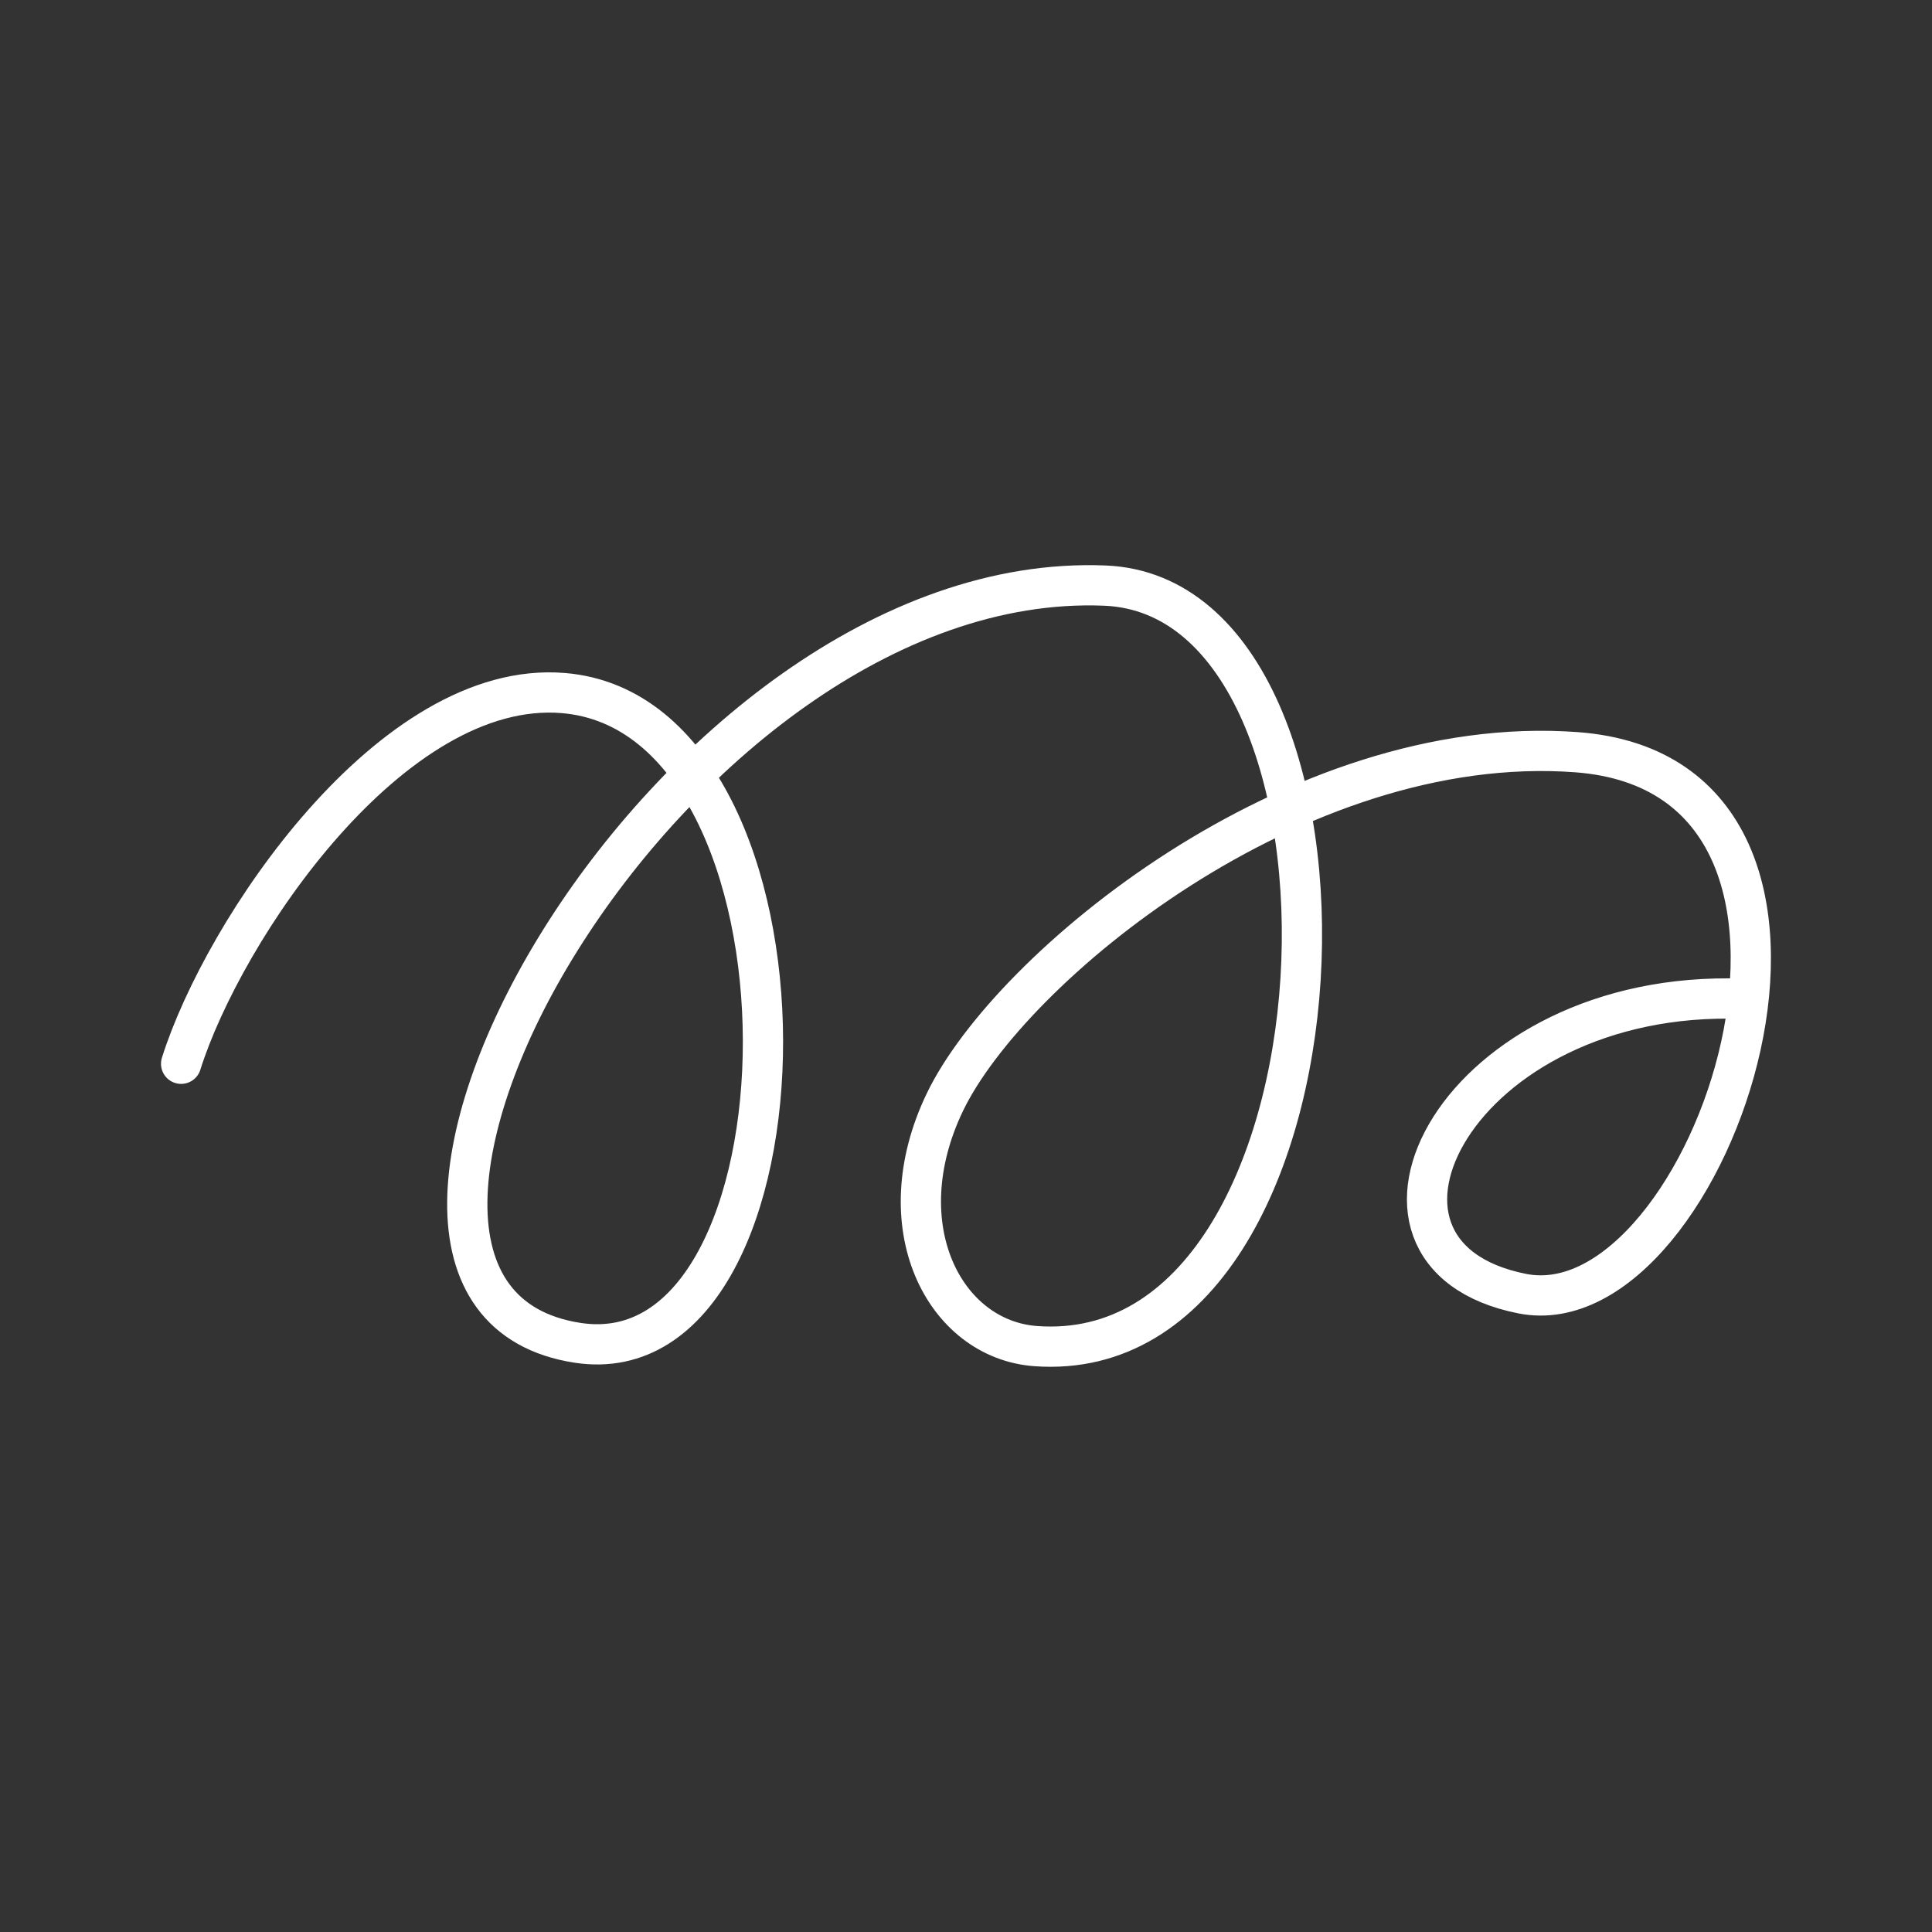 <svg viewBox="0 0 48 48" xmlns="http://www.w3.org/2000/svg">
    <rect x="0" y="0" width="48" height="48" fill="#333333" stroke="none"/>
    <style>
        .a{fill:none;stroke:#FFFFFF;stroke-linecap:round;stroke-linejoin:round}
    </style>
    <path class="a" d="M4.5,26.429c1.045-3.322,5.228-9.567,9.499-9.21 c6.685,0.559,6.416,17.074,0.352,16.143c-7.73-1.187,2.242-19.256,13.1-18.813 c7.099,0.29,6.436,19.488-1.718,18.895c-2.277-0.166-3.735-2.99-2.256-6.064 c1.604-3.332,8.697-9.21,15.687-8.692c7.995,0.592,3.353,14.384-1.345,13.452 c-4.967-0.985-1.614-7.575,5.464-7.326"/>
</svg>
